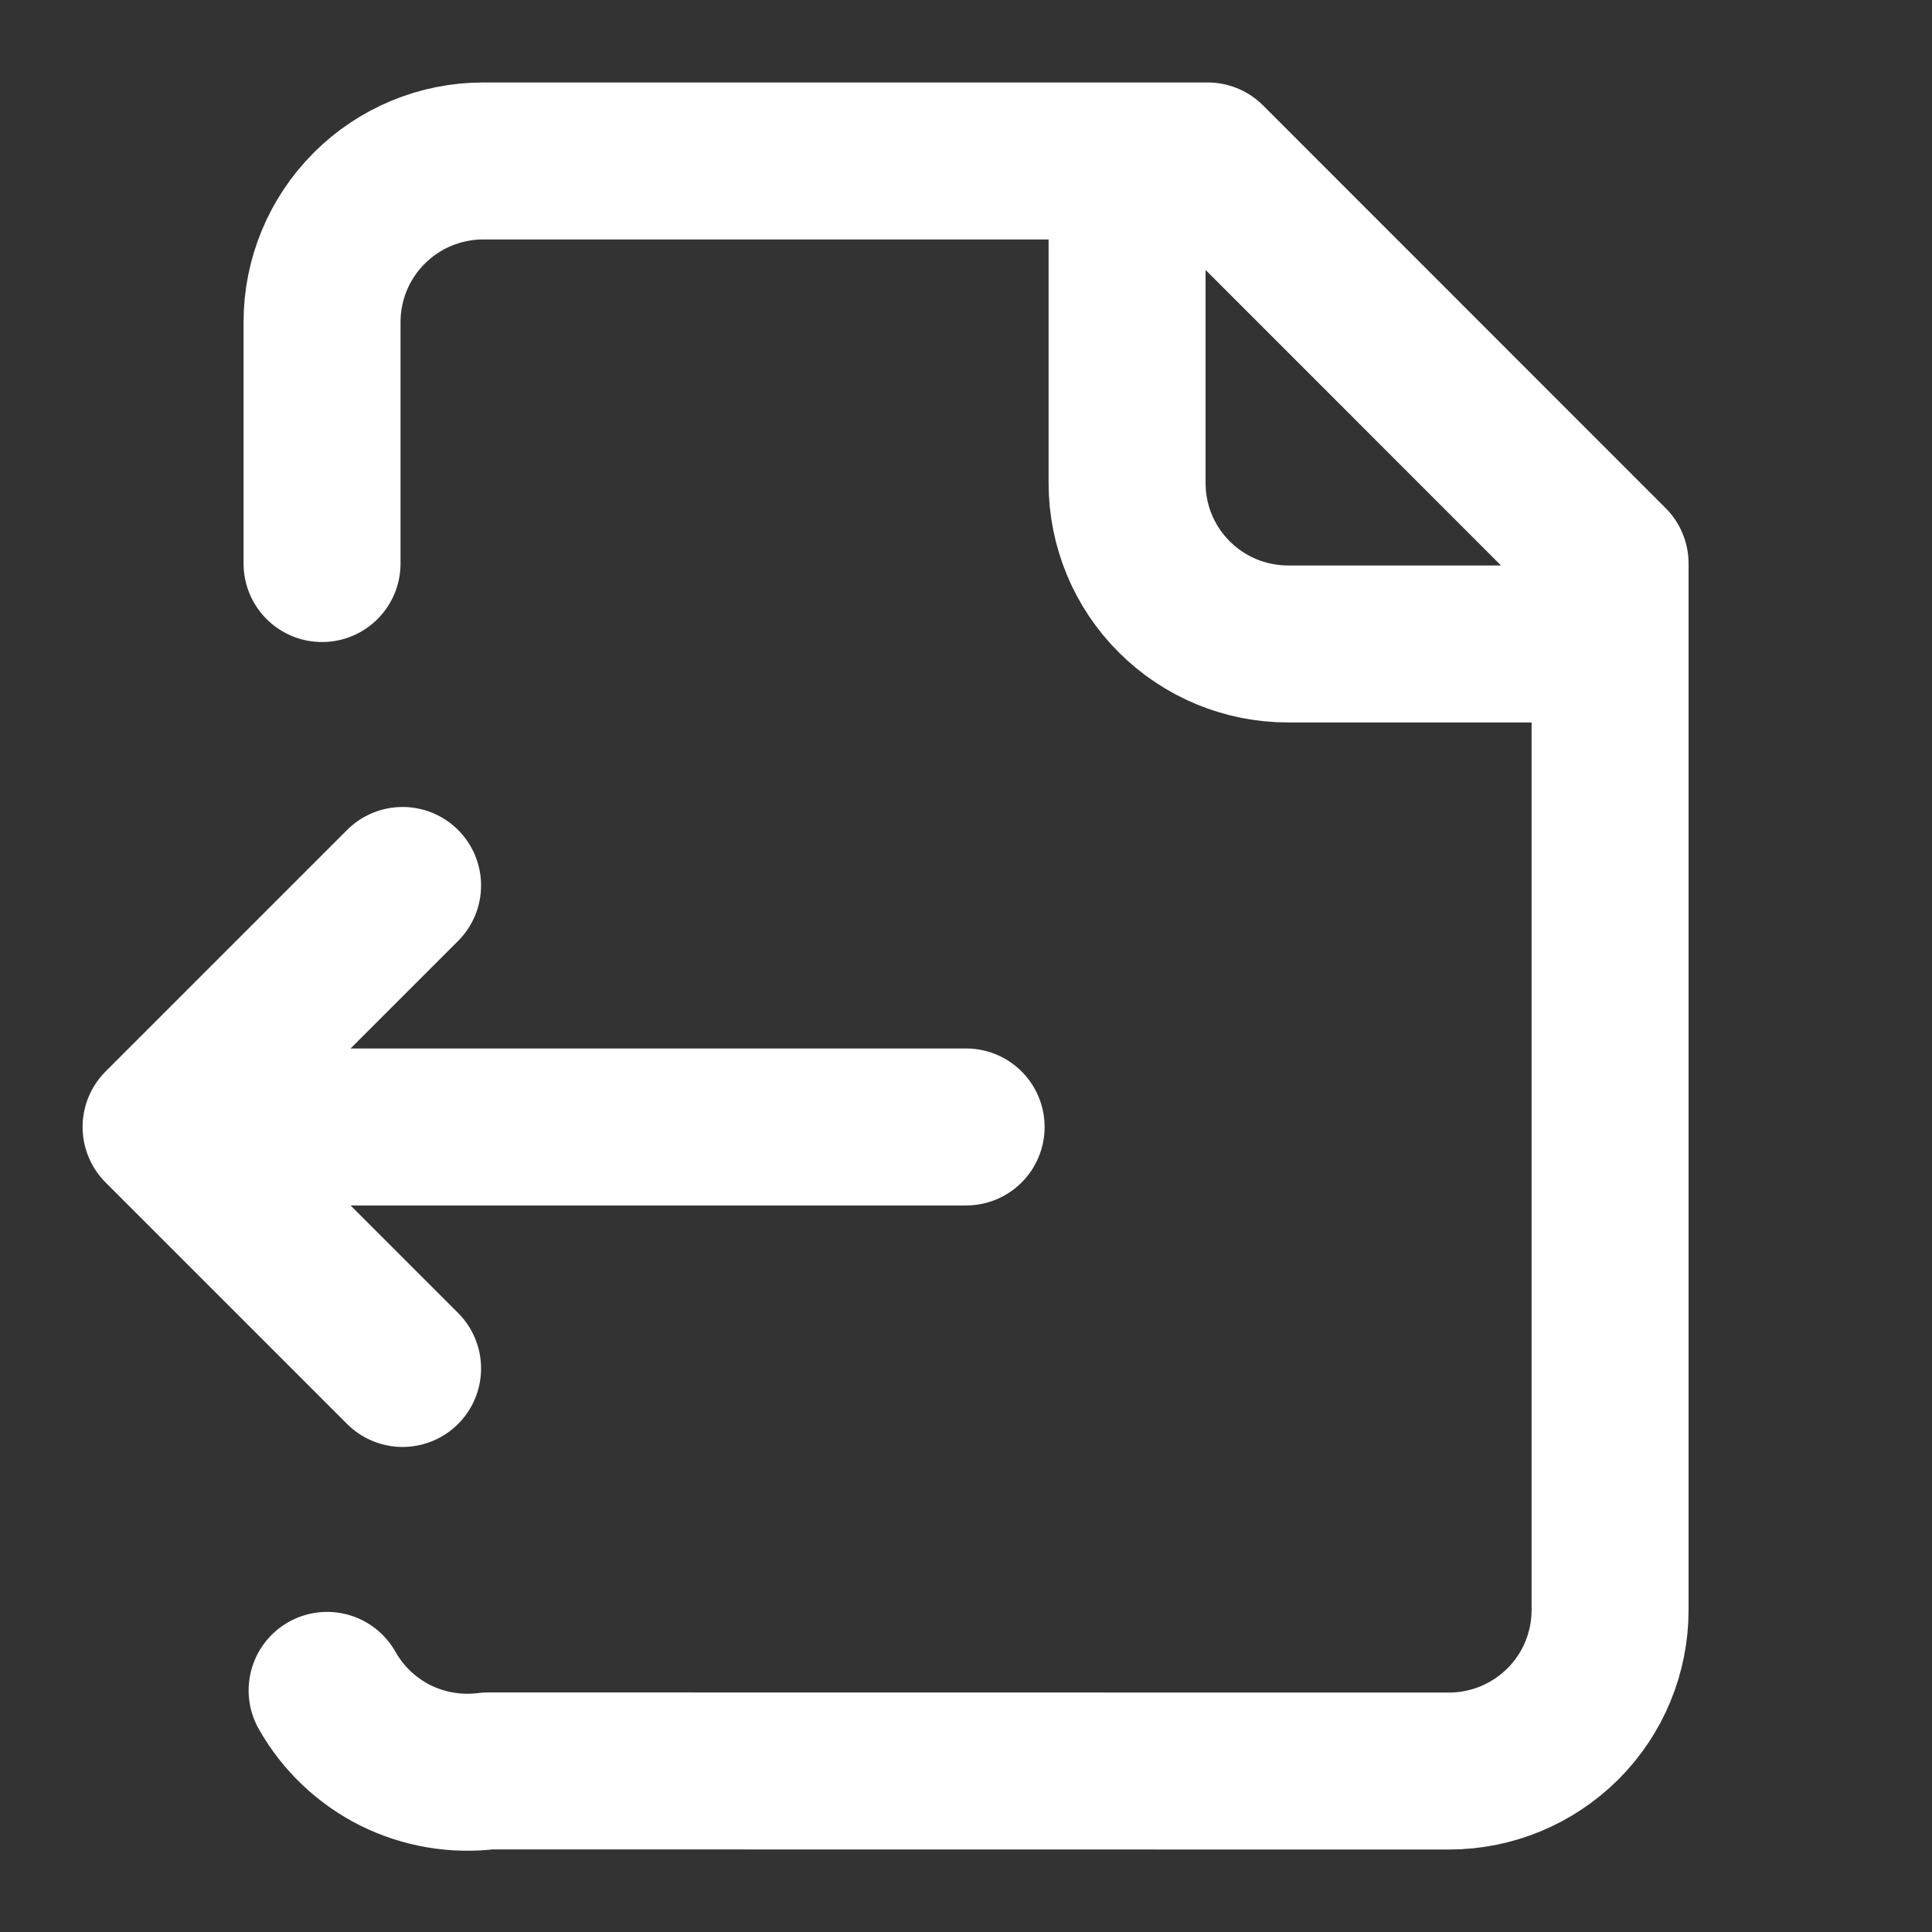 <svg width="16" height="16" viewBox="0 0 16 16" fill="none" xmlns="http://www.w3.org/2000/svg">
<rect x="0" y="0" width="16" height="16" fill="#333333" stroke="none"/>
<path d="M9.334 1.333V4C9.334 4.354 9.474 4.693 9.725 4.943C9.975 5.193 10.314 5.333 10.667 5.333H13.334M2.667 4.667V2.667C2.667 2.313 2.808 1.974 3.058 1.724C3.308 1.474 3.647 1.333 4.001 1.333H10.001L13.334 4.667V13.333C13.334 13.687 13.194 14.026 12.944 14.276C12.693 14.526 12.354 14.667 12.001 14.667L4.043 14.666C3.779 14.7 3.512 14.655 3.274 14.537C3.037 14.418 2.84 14.231 2.709 13.999M3.334 7.333L1.334 9.333M1.334 9.333L3.334 11.333M1.334 9.333H8.001" stroke="white" stroke-width="1.3" stroke-linecap="round" stroke-linejoin="round"/>
</svg>
